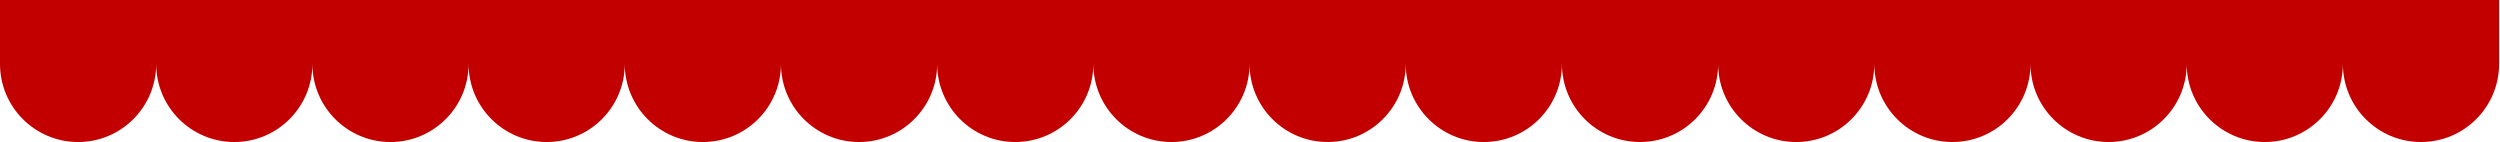 <svg width="2196" height="125" viewBox="0 0 2196 125" fill="none" xmlns="http://www.w3.org/2000/svg">
<path d="M0 0V56.15C0 94.04 30.72 124.75 68.6 124.75C106.48 124.75 137.2 94.04 137.2 56.15C137.2 94.04 167.92 124.75 205.8 124.75C243.68 124.75 274.4 94.04 274.4 56.15C274.4 94.04 305.11 124.75 343 124.75C380.89 124.75 411.6 94.04 411.6 56.15C411.6 94.04 442.32 124.75 480.2 124.75C518.09 124.75 548.8 94.04 548.8 56.15C548.8 94.04 579.52 124.75 617.4 124.75C655.28 124.75 686 94.04 686 56.15C686 94.04 716.71 124.75 754.6 124.75C792.49 124.75 823.2 94.04 823.2 56.15C823.2 94.04 853.92 124.75 891.8 124.75C929.69 124.75 960.4 94.04 960.4 56.15C960.4 94.04 991.12 124.75 1029 124.75C1066.88 124.75 1097.6 94.04 1097.6 56.15C1097.6 94.04 1128.31 124.75 1166.2 124.75C1204.09 124.75 1234.8 94.04 1234.8 56.15C1234.8 94.04 1265.52 124.75 1303.4 124.75C1341.29 124.75 1372 94.04 1372 56.15C1372 94.04 1402.72 124.75 1440.6 124.75C1478.49 124.75 1509.2 94.04 1509.2 56.15C1509.2 94.04 1539.91 124.75 1577.8 124.75C1615.69 124.75 1646.4 94.04 1646.4 56.15C1646.4 94.04 1677.11 124.75 1715 124.75C1752.89 124.75 1783.6 94.04 1783.6 56.15C1783.6 94.04 1814.32 124.75 1852.2 124.75C1890.09 124.75 1920.8 94.04 1920.8 56.15C1920.8 94.04 1951.51 124.75 1989.4 124.75C2027.29 124.75 2058 94.04 2058 56.15C2058 94.04 2088.71 124.75 2126.6 124.75C2164.49 124.75 2195.2 94.04 2195.2 56.15V0H0Z" fill="#C20000"/>
</svg>
